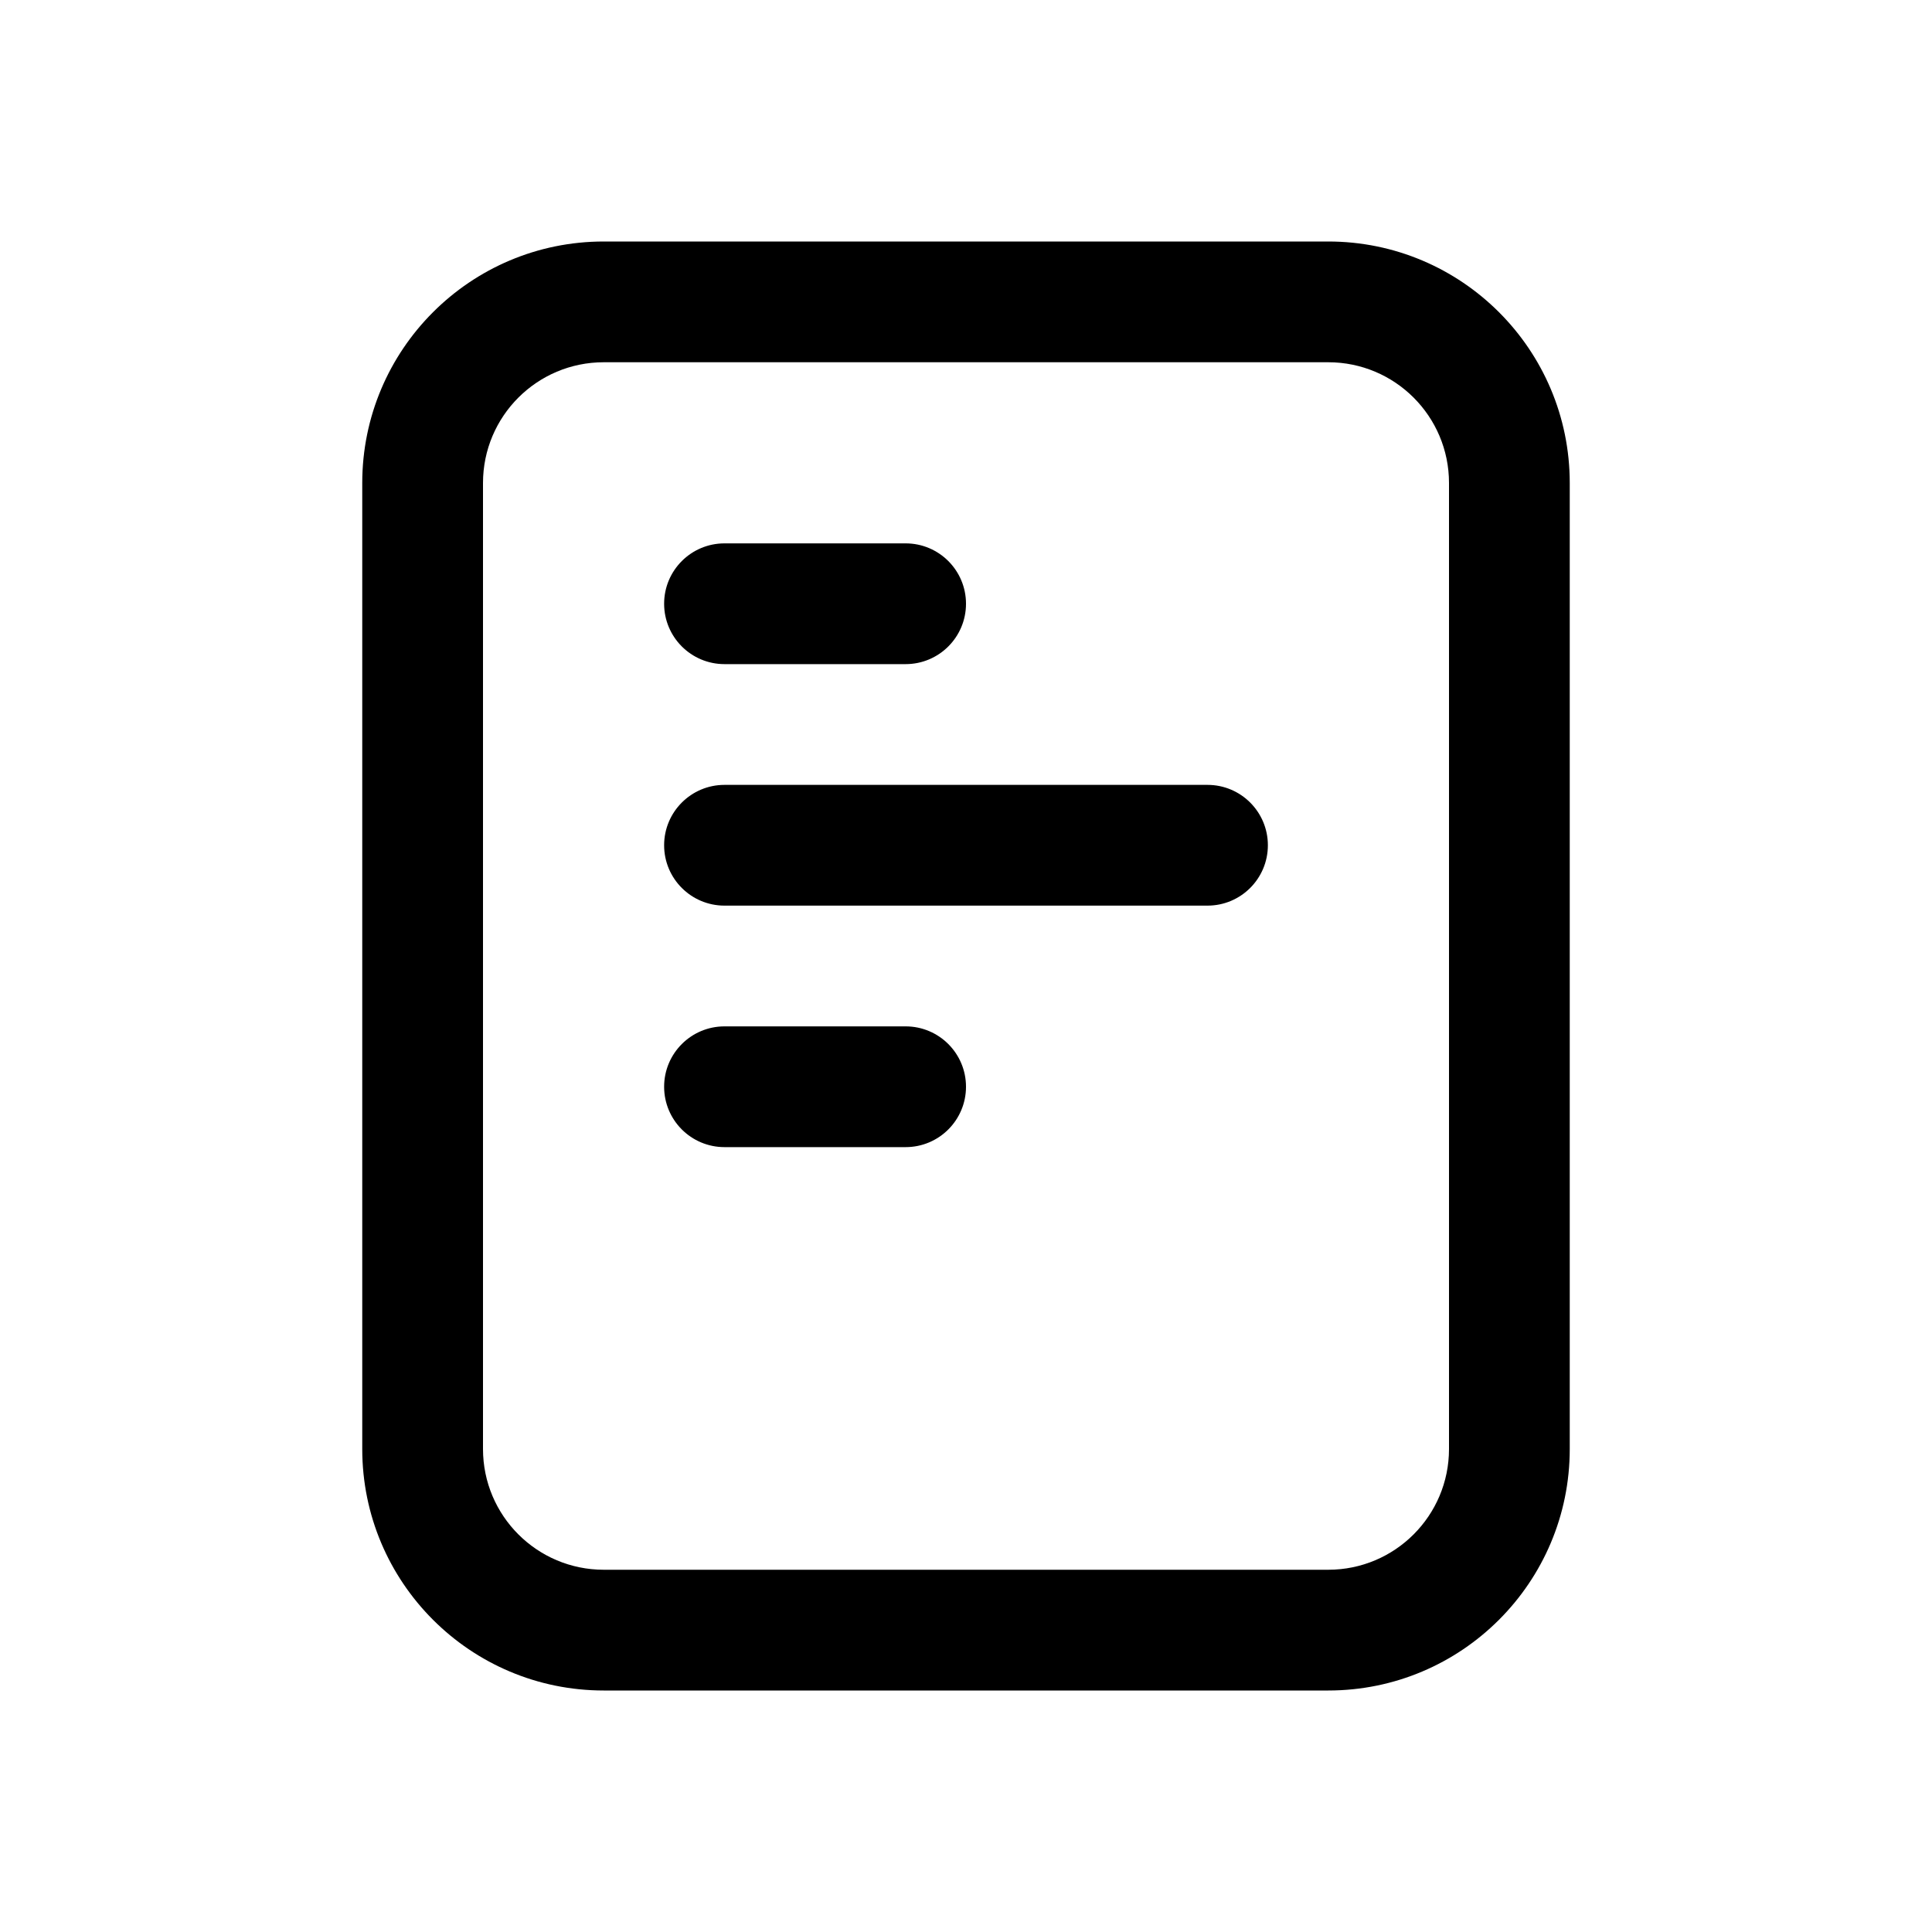 <?xml version="1.0" encoding="UTF-8"?>
<svg width="1200pt" height="1200pt" version="1.1" viewBox="0 0 1200 1200" xmlns="http://www.w3.org/2000/svg">
 <g>
  <path d="m450 337.5h112.5c20.711 0 37.5 16.789 37.5 37.5s-16.789 37.5-37.5 37.5h-112.5c-20.711 0-37.5-16.789-37.5-37.5s16.789-37.5 37.5-37.5zm0 300h112.5c20.711 0 37.5 16.789 37.5 37.5s-16.789 37.5-37.5 37.5h-112.5c-20.711 0-37.5-16.789-37.5-37.5s16.789-37.5 37.5-37.5zm0-150h300c20.711 0 37.5 16.789 37.5 37.5s-16.789 37.5-37.5 37.5h-300c-20.711 0-37.5-16.789-37.5-37.5s16.789-37.5 37.5-37.5z" fill-rule="evenodd"/>
  <path d="m375 150h450c82.844 0 150 67.156 150 150v600c0 82.844-67.156 150-150 150h-450c-82.844 0-150-67.156-150-150v-600c0-82.844 67.156-150 150-150zm0 75c-41.422 0-75 33.578-75 75v600c0 41.422 33.578 75 75 75h450c41.422 0 75-33.578 75-75v-600c0-41.422-33.578-75-75-75z"/>
 </g>
</svg>
